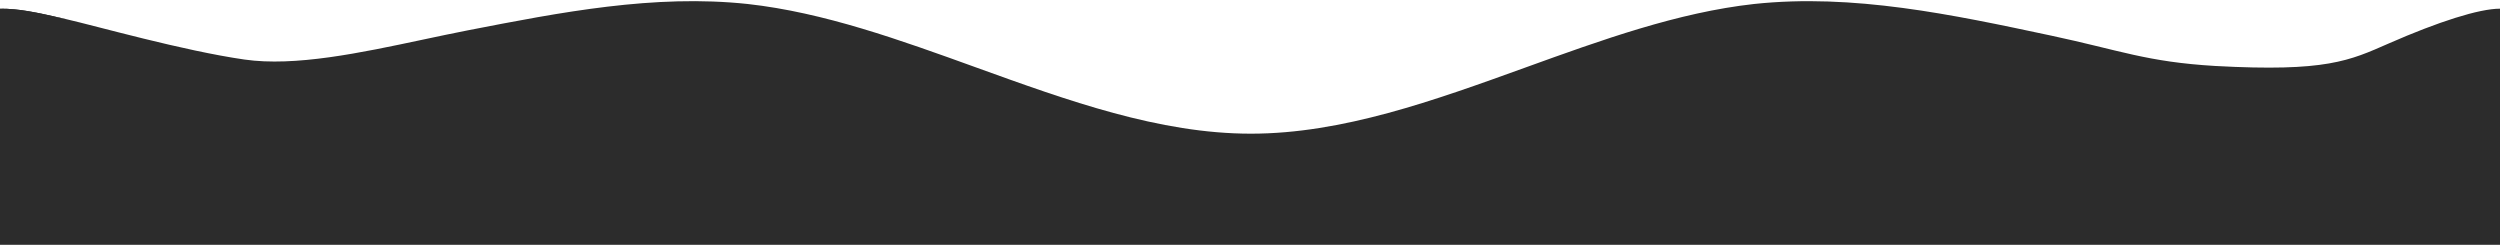 <svg width="1440" height="141" viewBox="0 0 1440 141" fill="none" xmlns="http://www.w3.org/2000/svg">
<path fill-rule="evenodd" clip-rule="evenodd" d="M0 5C11.183 4.988 20.5 7 38 11Z" fill="#2C2C2C"/>
<path d="M0 141V5C11.183 4.988 20.5 7 38 11C55.5 15 105.412 29.207 140.833 34.3C169.906 38.48 207.627 30.465 243.568 22.828C252.338 20.965 261.002 19.124 269.408 17.488C323.161 7.029 376.914 -3.431 430.667 2.3C474.566 7.162 518.465 23.029 562.364 38.896C615.076 57.948 667.788 77 720.5 77C773.212 77 825.924 57.948 878.636 38.896C922.535 23.029 966.434 7.162 1010.33 2.3C1067.36 -3.78 1124.39 8.364 1181.42 20.507C1221 28.936 1236.42 35.665 1276 38C1339.95 41.508 1353.29 34.959 1376 25C1404.5 12.5 1428 5 1440 5V141H1300.17H1010.33H720.5H430.667H140.833H0Z" fill="#2C2C2C"/>
</svg>
